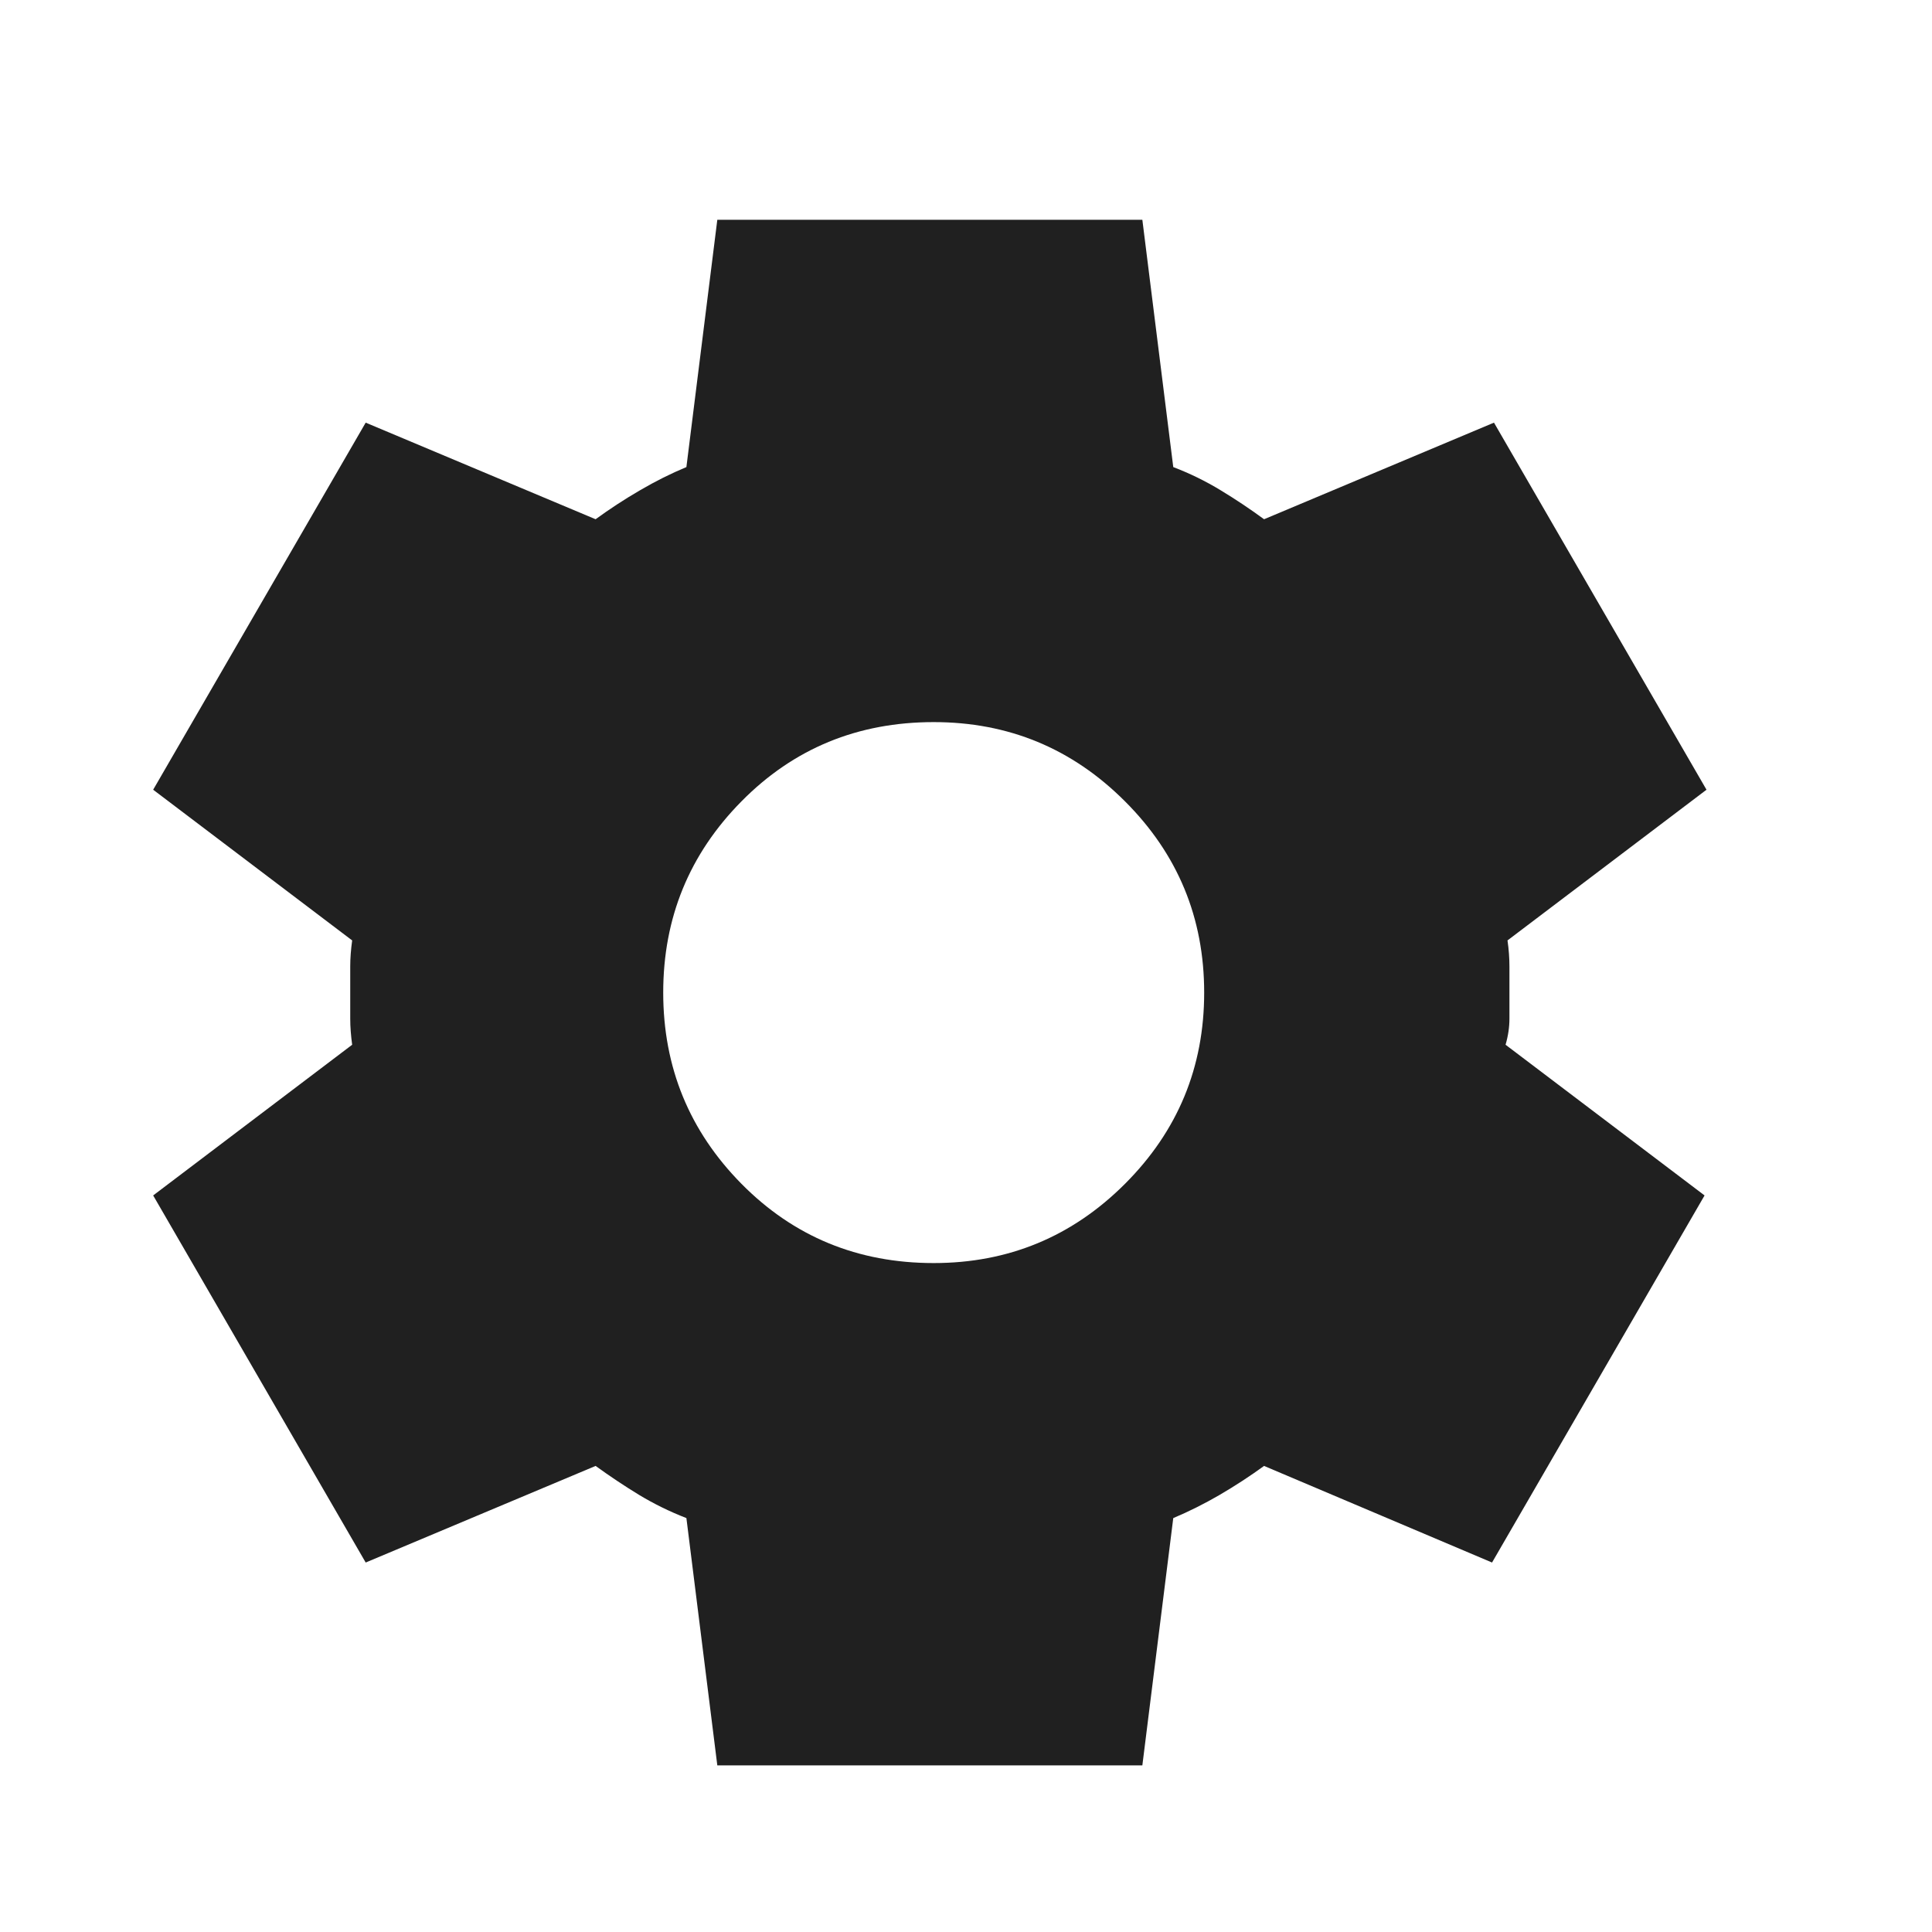 <svg width="25" height="25" viewBox="0 0 25 25" fill="none" xmlns="http://www.w3.org/2000/svg">
<mask id="mask0_2883_191121" style="mask-type:alpha" maskUnits="userSpaceOnUse" x="0" y="0" width="25" height="25">
<rect x="0.032" y="0.844" width="24" height="24" fill="#D9D9D9"/>
</mask>
<g mask="url(#mask0_2883_191121)">
<path d="M9.282 22.844L8.882 19.644C8.666 19.56 8.462 19.46 8.27 19.344C8.078 19.227 7.891 19.102 7.707 18.969L4.732 20.219L1.982 15.469L4.557 13.519C4.541 13.402 4.532 13.29 4.532 13.181V12.506C4.532 12.398 4.541 12.285 4.557 12.169L1.982 10.219L4.732 5.469L7.707 6.719C7.891 6.585 8.082 6.46 8.282 6.344C8.482 6.227 8.682 6.127 8.882 6.044L9.282 2.844H14.782L15.182 6.044C15.399 6.127 15.603 6.227 15.795 6.344C15.987 6.46 16.174 6.585 16.357 6.719L19.332 5.469L22.082 10.219L19.507 12.169C19.524 12.285 19.532 12.398 19.532 12.506V13.181C19.532 13.29 19.516 13.402 19.482 13.519L22.057 15.469L19.307 20.219L16.357 18.969C16.174 19.102 15.982 19.227 15.782 19.344C15.582 19.46 15.382 19.56 15.182 19.644L14.782 22.844H9.282ZM12.082 16.344C13.049 16.344 13.874 16.002 14.557 15.319C15.241 14.635 15.582 13.81 15.582 12.844C15.582 11.877 15.241 11.052 14.557 10.369C13.874 9.685 13.049 9.344 12.082 9.344C11.099 9.344 10.27 9.685 9.595 10.369C8.92 11.052 8.582 11.877 8.582 12.844C8.582 13.81 8.92 14.635 9.595 15.319C10.27 16.002 11.099 16.344 12.082 16.344Z" fill="#202020"/>
</g>
</svg>
